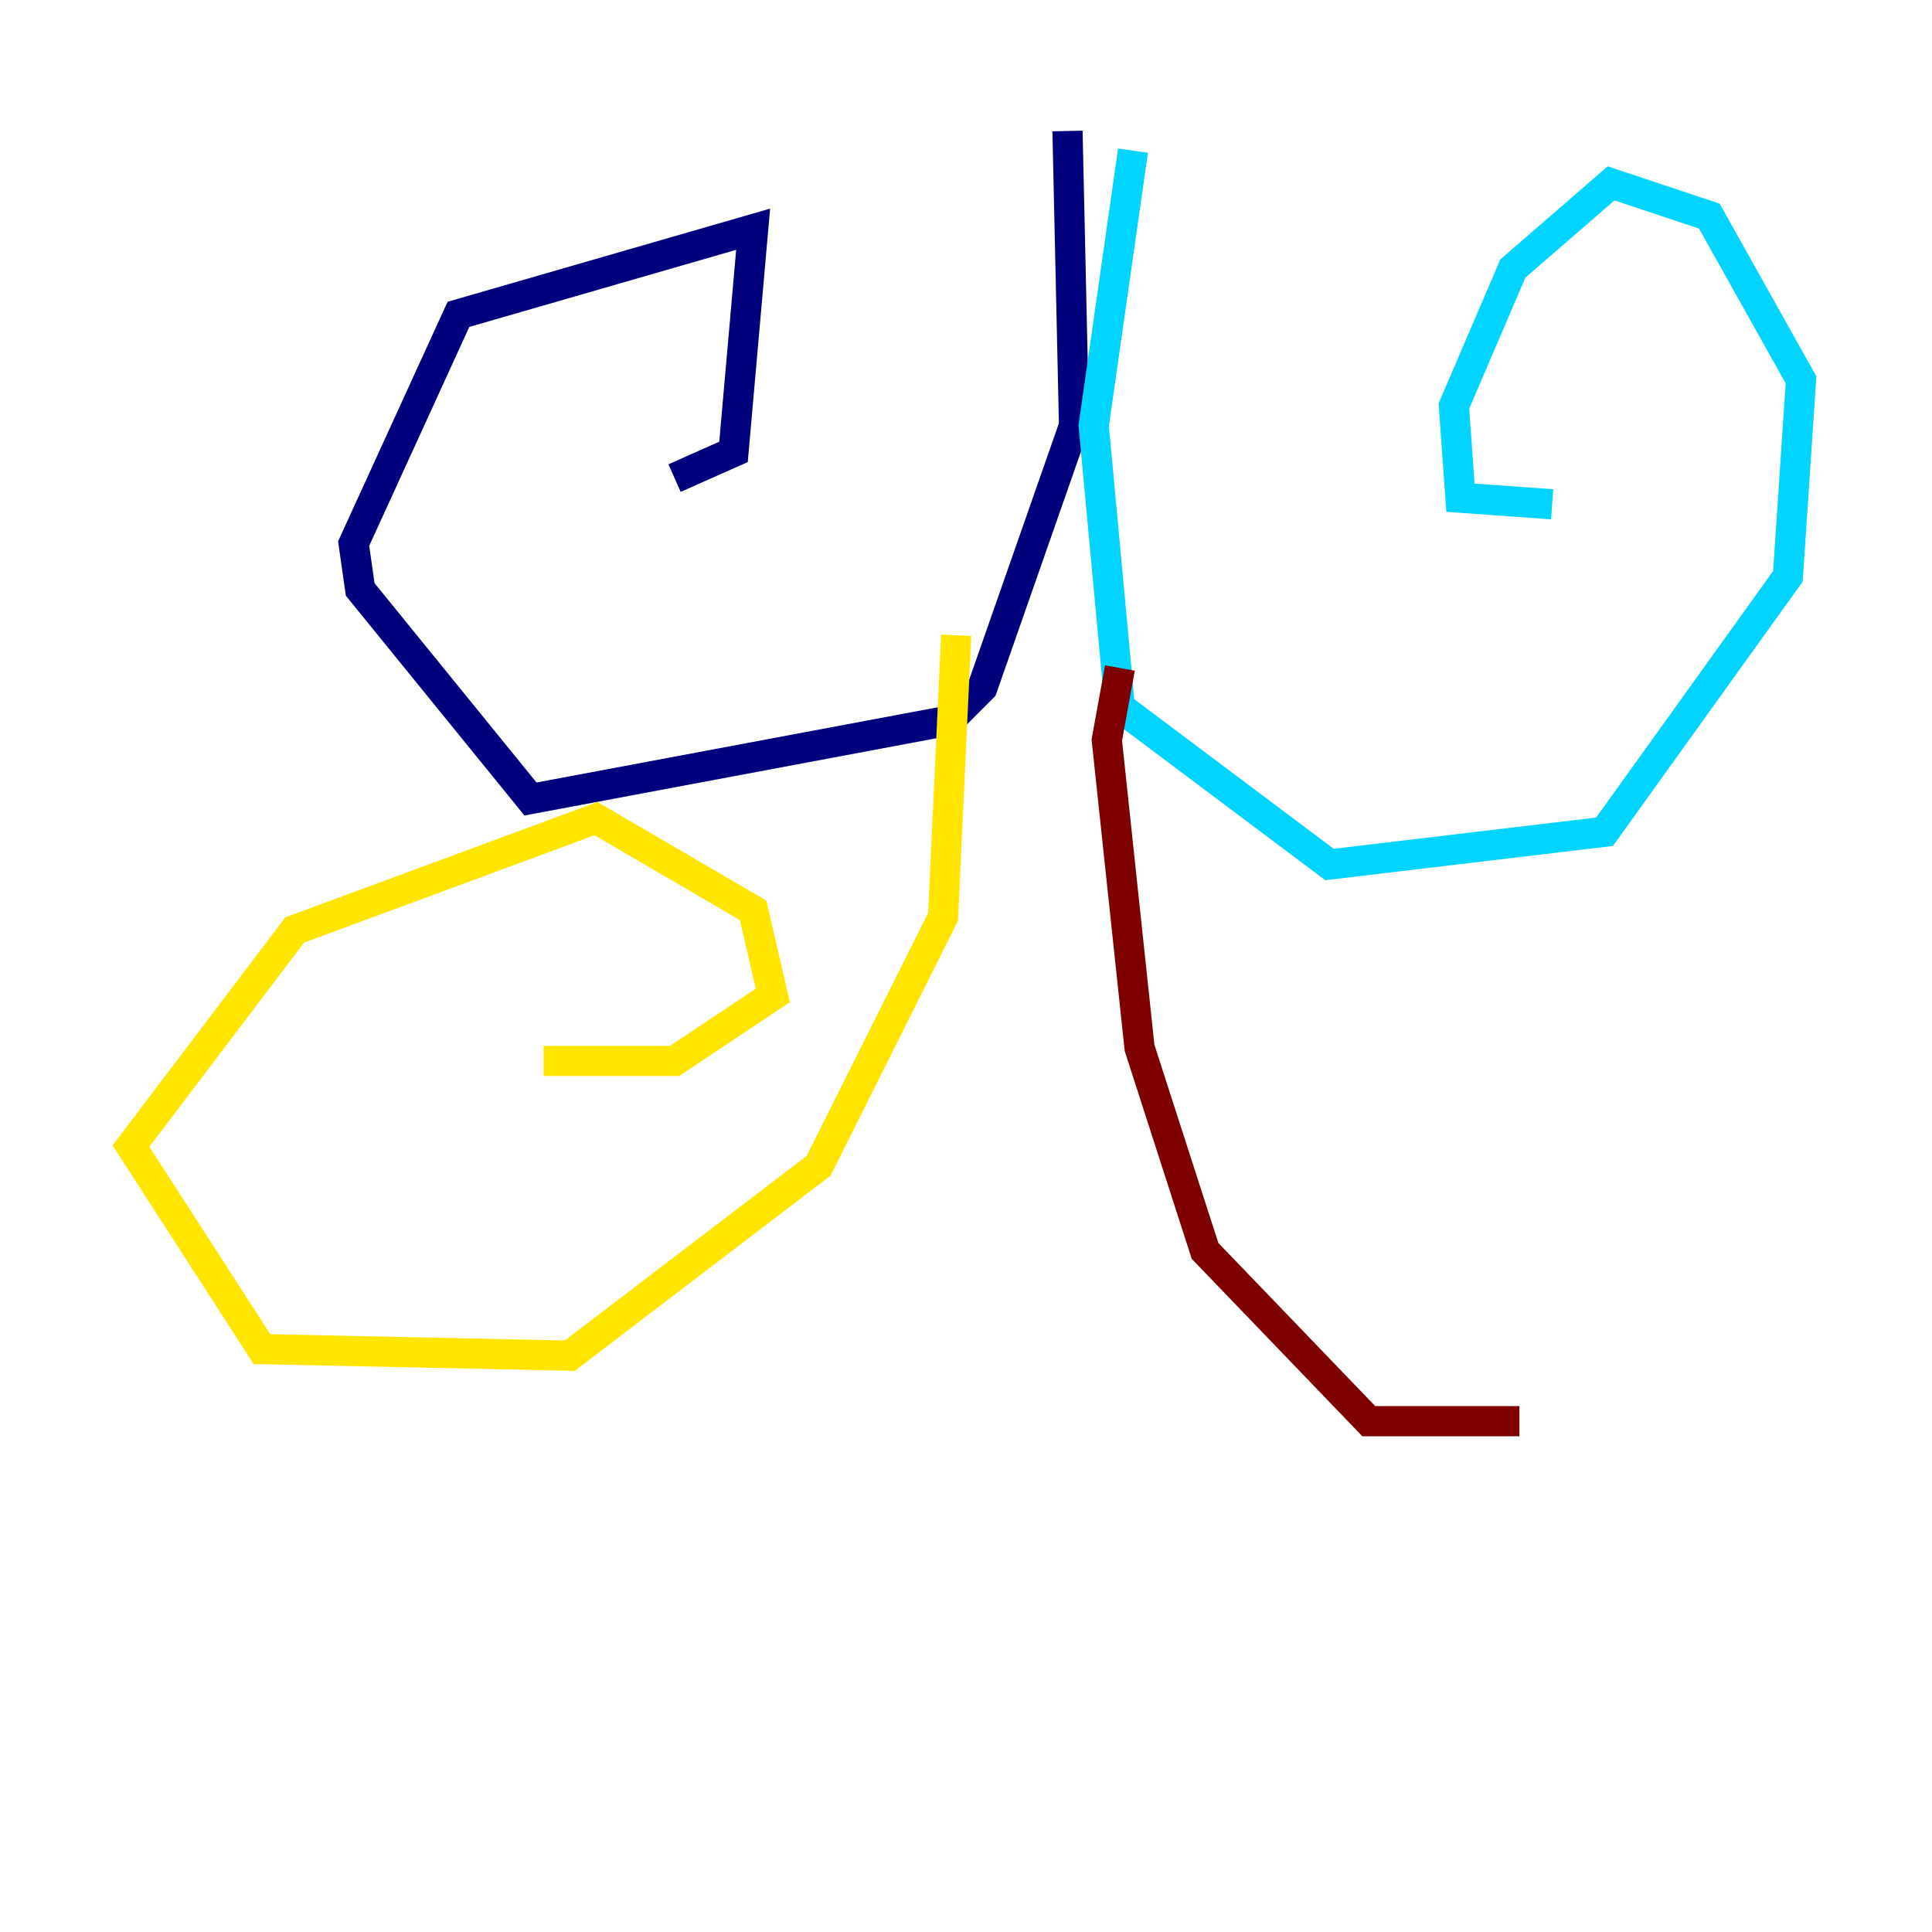 <?xml version="1.0" encoding="utf-8" ?>
<svg baseProfile="tiny" height="128" version="1.2" viewBox="0,0,128,128" width="128" xmlns="http://www.w3.org/2000/svg" xmlns:ev="http://www.w3.org/2001/xml-events" xmlns:xlink="http://www.w3.org/1999/xlink"><defs /><polyline fill="none" points="70.725,8.678 71.159,28.203 65.085,45.559 62.915,47.729 35.146,52.936 23.864,39.051 23.43,36.014 30.373,20.827 49.898,15.186 48.597,29.939 44.691,31.675" stroke="#00007f" stroke-width="2" /><polyline fill="none" points="75.064,9.98 72.461,28.203 74.197,46.861 88.081,57.275 106.305,55.105 118.454,38.183 119.322,25.166 113.248,14.319 106.739,12.149 100.231,17.79 96.325,26.902 96.759,32.976 102.834,33.41" stroke="#00d4ff" stroke-width="2" /><polyline fill="none" points="63.349,42.088 62.481,60.746 54.237,77.234 37.749,89.817 17.356,89.383 8.678,75.932 19.525,61.614 39.485,54.237 49.898,60.312 51.2,65.953 44.691,70.291 36.014,70.291" stroke="#ffe500" stroke-width="2" /><polyline fill="none" points="74.197,44.258 73.329,49.031 75.498,69.424 79.837,82.875 90.685,94.156 100.664,94.156" stroke="#7f0000" stroke-width="2" /></svg>